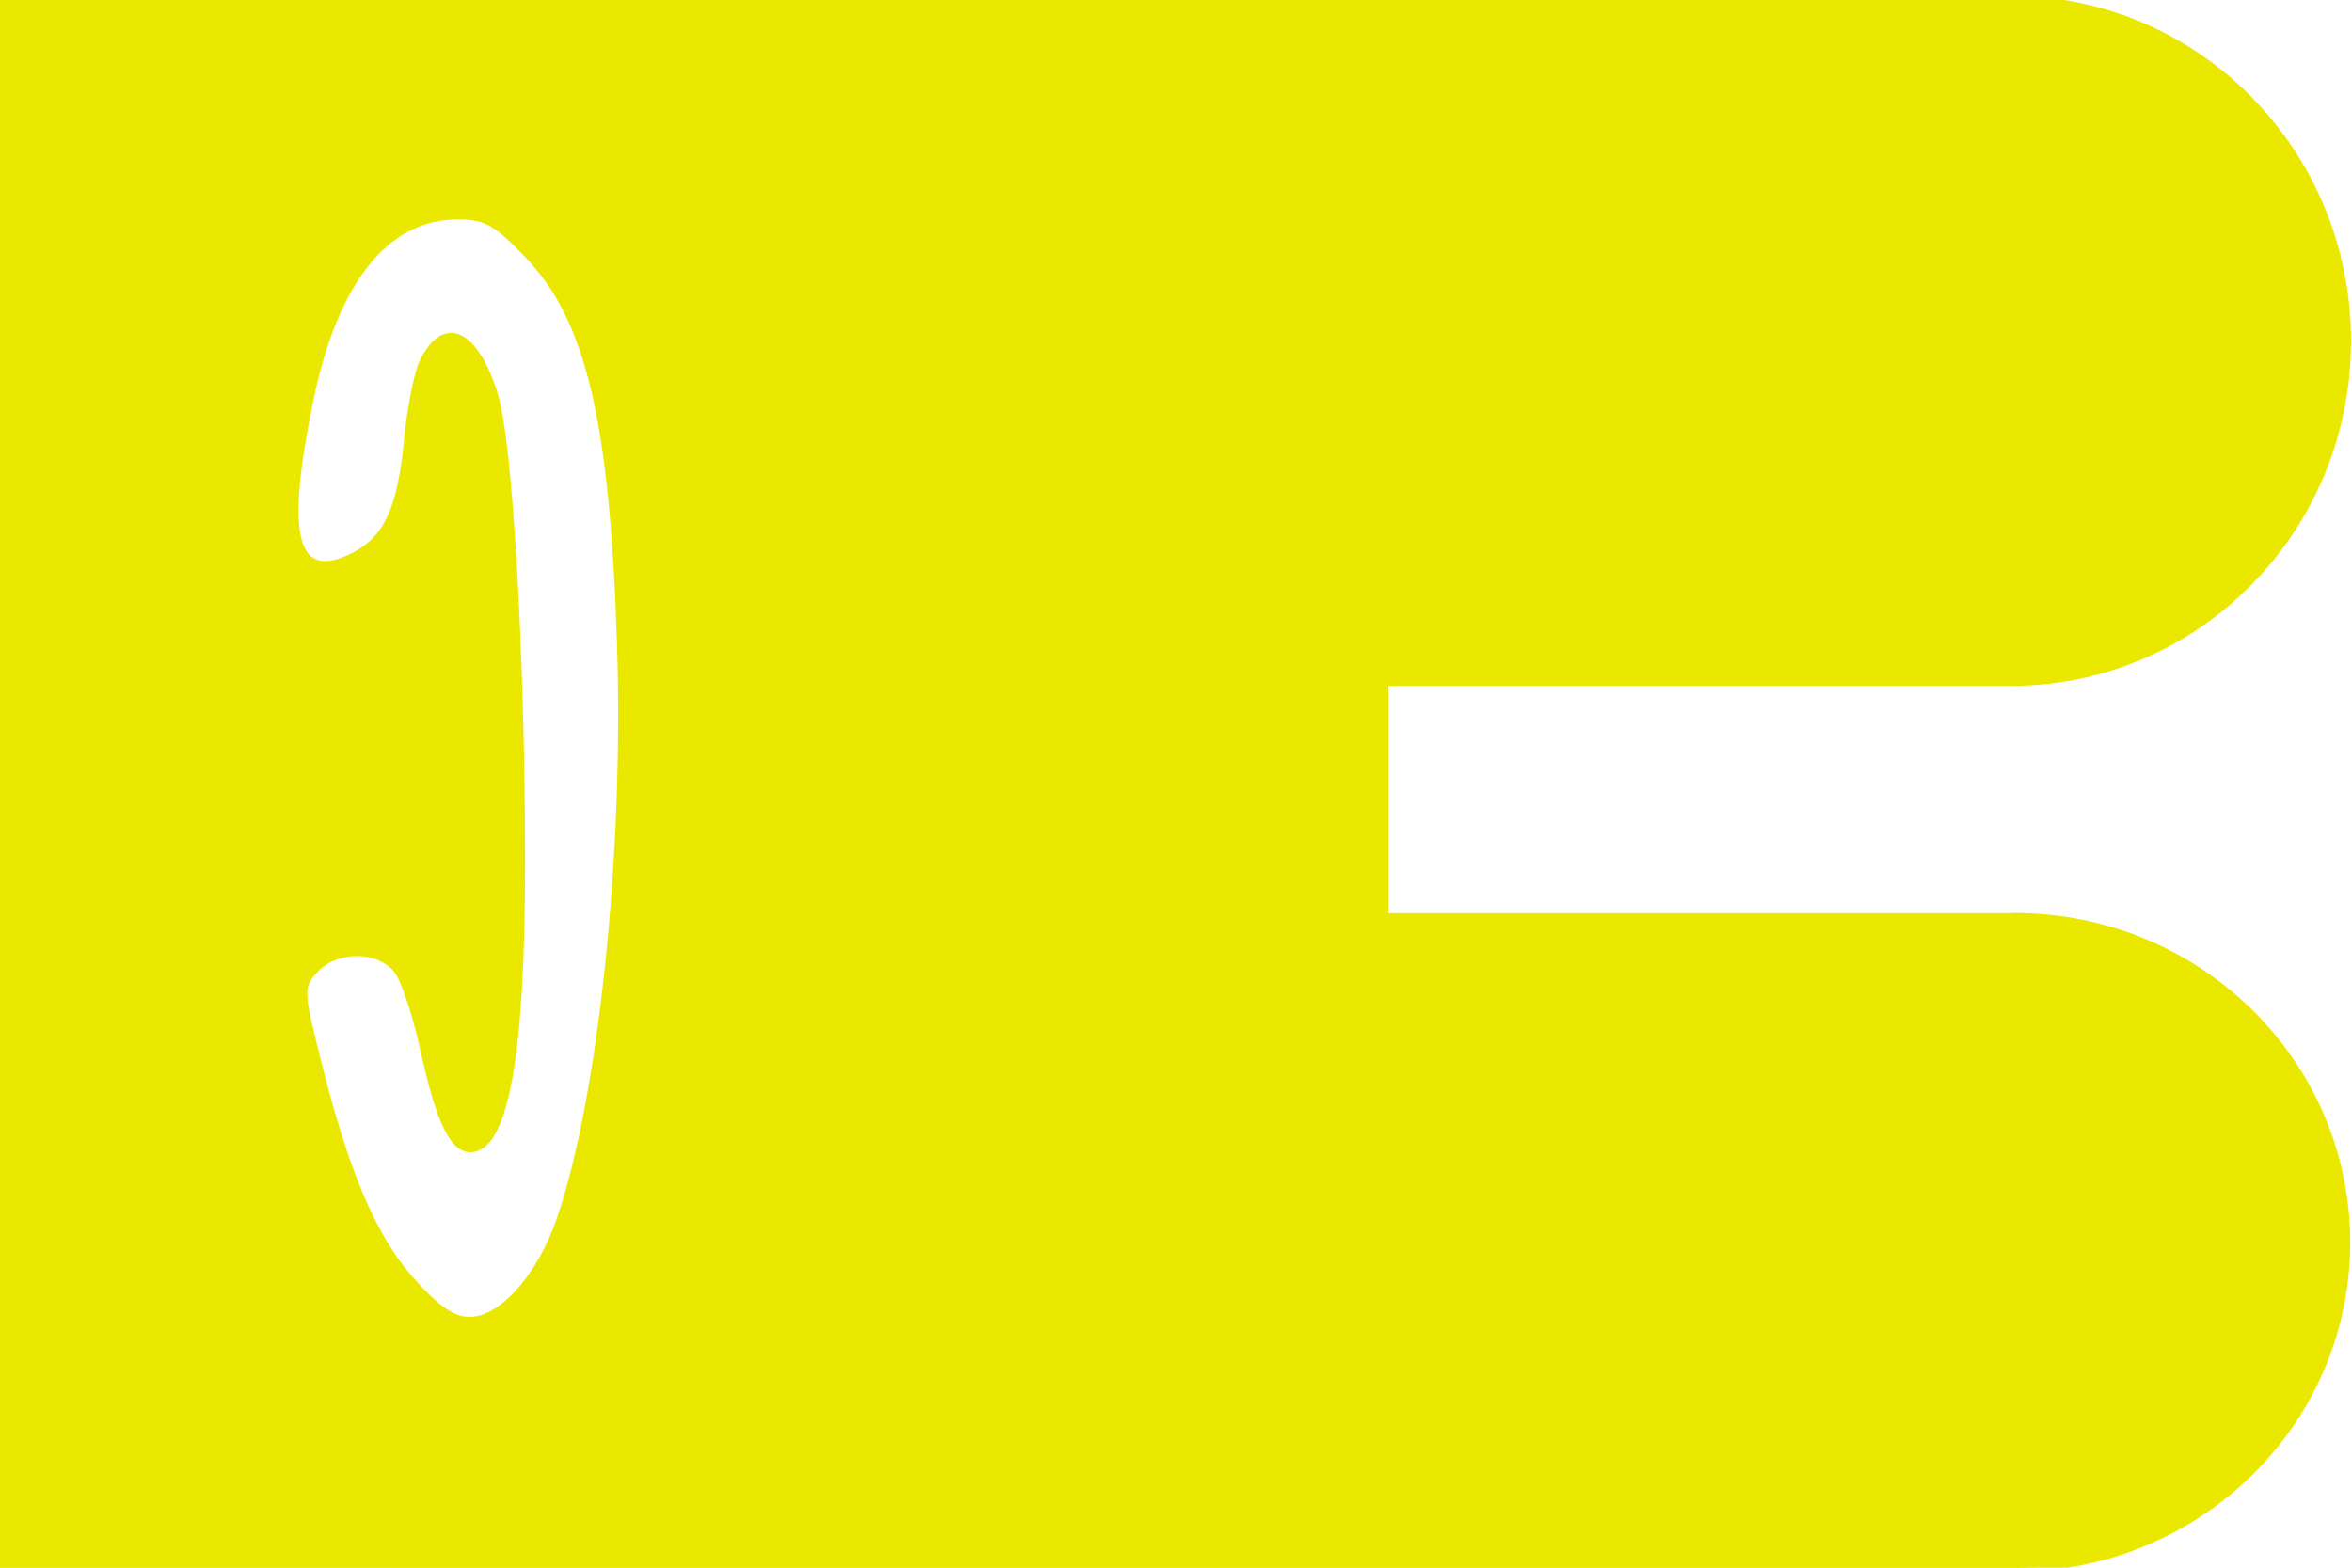 <?xml version="1.0" encoding="UTF-8" standalone="no"?>
<!-- Created with Inkscape (http://www.inkscape.org/) -->

<svg
   xmlns:dc="http://purl.org/dc/elements/1.1/"
   xmlns:cc="http://creativecommons.org/ns#"
   xmlns:rdf="http://www.w3.org/1999/02/22-rdf-syntax-ns#"
   xmlns:svg="http://www.w3.org/2000/svg"
   xmlns="http://www.w3.org/2000/svg"
   xmlns:sodipodi="http://sodipodi.sourceforge.net/DTD/sodipodi-0.dtd"
   xmlns:inkscape="http://www.inkscape.org/namespaces/inkscape"
   version="1.0"
   width="300"
   height="200">
  <rect
     fill="#ffffff"
     width="300"
     height="200"/>
  <g
     transform="translate(-3.846,-2.387)"
     style="display:inline"
     id="layer1">
    <path
       d="M 260.315,2.351 C 283.976,2.326 303.199,21.802 303.224,45.824 C 303.249,69.841 284.077,89.355 260.423,89.39 M 260.798,119.368 C 284.133,119.344 303.091,137.925 303.116,160.843 C 303.14,183.756 284.233,202.373 260.904,202.407"
       style="fill:#ebe800;fill-opacity:1;fill-rule:evenodd;stroke:#ebe800;stroke-width:1px;stroke-linecap:butt;stroke-linejoin:miter;stroke-opacity:1"
       id="path7291" />
    <path
       d="M 256.5,0 L 0,0 L 0,200 L 257.058,200.02 L 257,117 L 176.5,117 L 176.5,87 L 257,87 L 256.5,0 z "
       transform="translate(3.846,2.387)"
       style="fill:#ebe800;fill-opacity:1;fill-rule:evenodd;stroke:#ebe800;stroke-width:1px;stroke-linecap:butt;stroke-linejoin:miter;stroke-opacity:1"
       id="path17749" />
  </g>
  <g
     id="layer3">
    <path
       d="M 56.689,165.538 C 51.838,160.123 48.358,151.977 44.781,137.67 C 42.54,128.707 42.528,128.397 44.316,126.42 C 46.856,123.613 52.248,123.695 54.262,126.571 C 55.103,127.771 56.538,132.159 57.451,136.321 C 59.513,145.723 61.307,149.387 63.846,149.387 C 68.65,149.387 70.855,137.508 70.822,111.805 C 70.789,85.732 69.231,58.948 67.39,52.801 C 64.853,44.333 60.448,42.322 57.441,48.258 C 56.708,49.704 55.789,54.242 55.397,58.343 C 54.557,67.133 52.906,70.788 48.82,72.901 C 41.678,76.594 40.215,70.919 43.814,53.478 C 46.916,38.442 53.322,30.387 62.178,30.387 C 65.687,30.387 66.815,31.011 70.821,35.168 C 78.574,43.211 81.609,55.989 82.547,84.535 C 83.429,111.371 80.173,142.408 74.854,157.865 C 72.394,165.014 67.626,170.387 63.743,170.387 C 61.764,170.387 59.858,169.077 56.689,165.538 z "
       transform="translate(-3.846,-2.387)"
       style="opacity:1;fill:#ffffff;fill-opacity:1;display:inline"
       id="path4378" />
  </g>
</svg>

